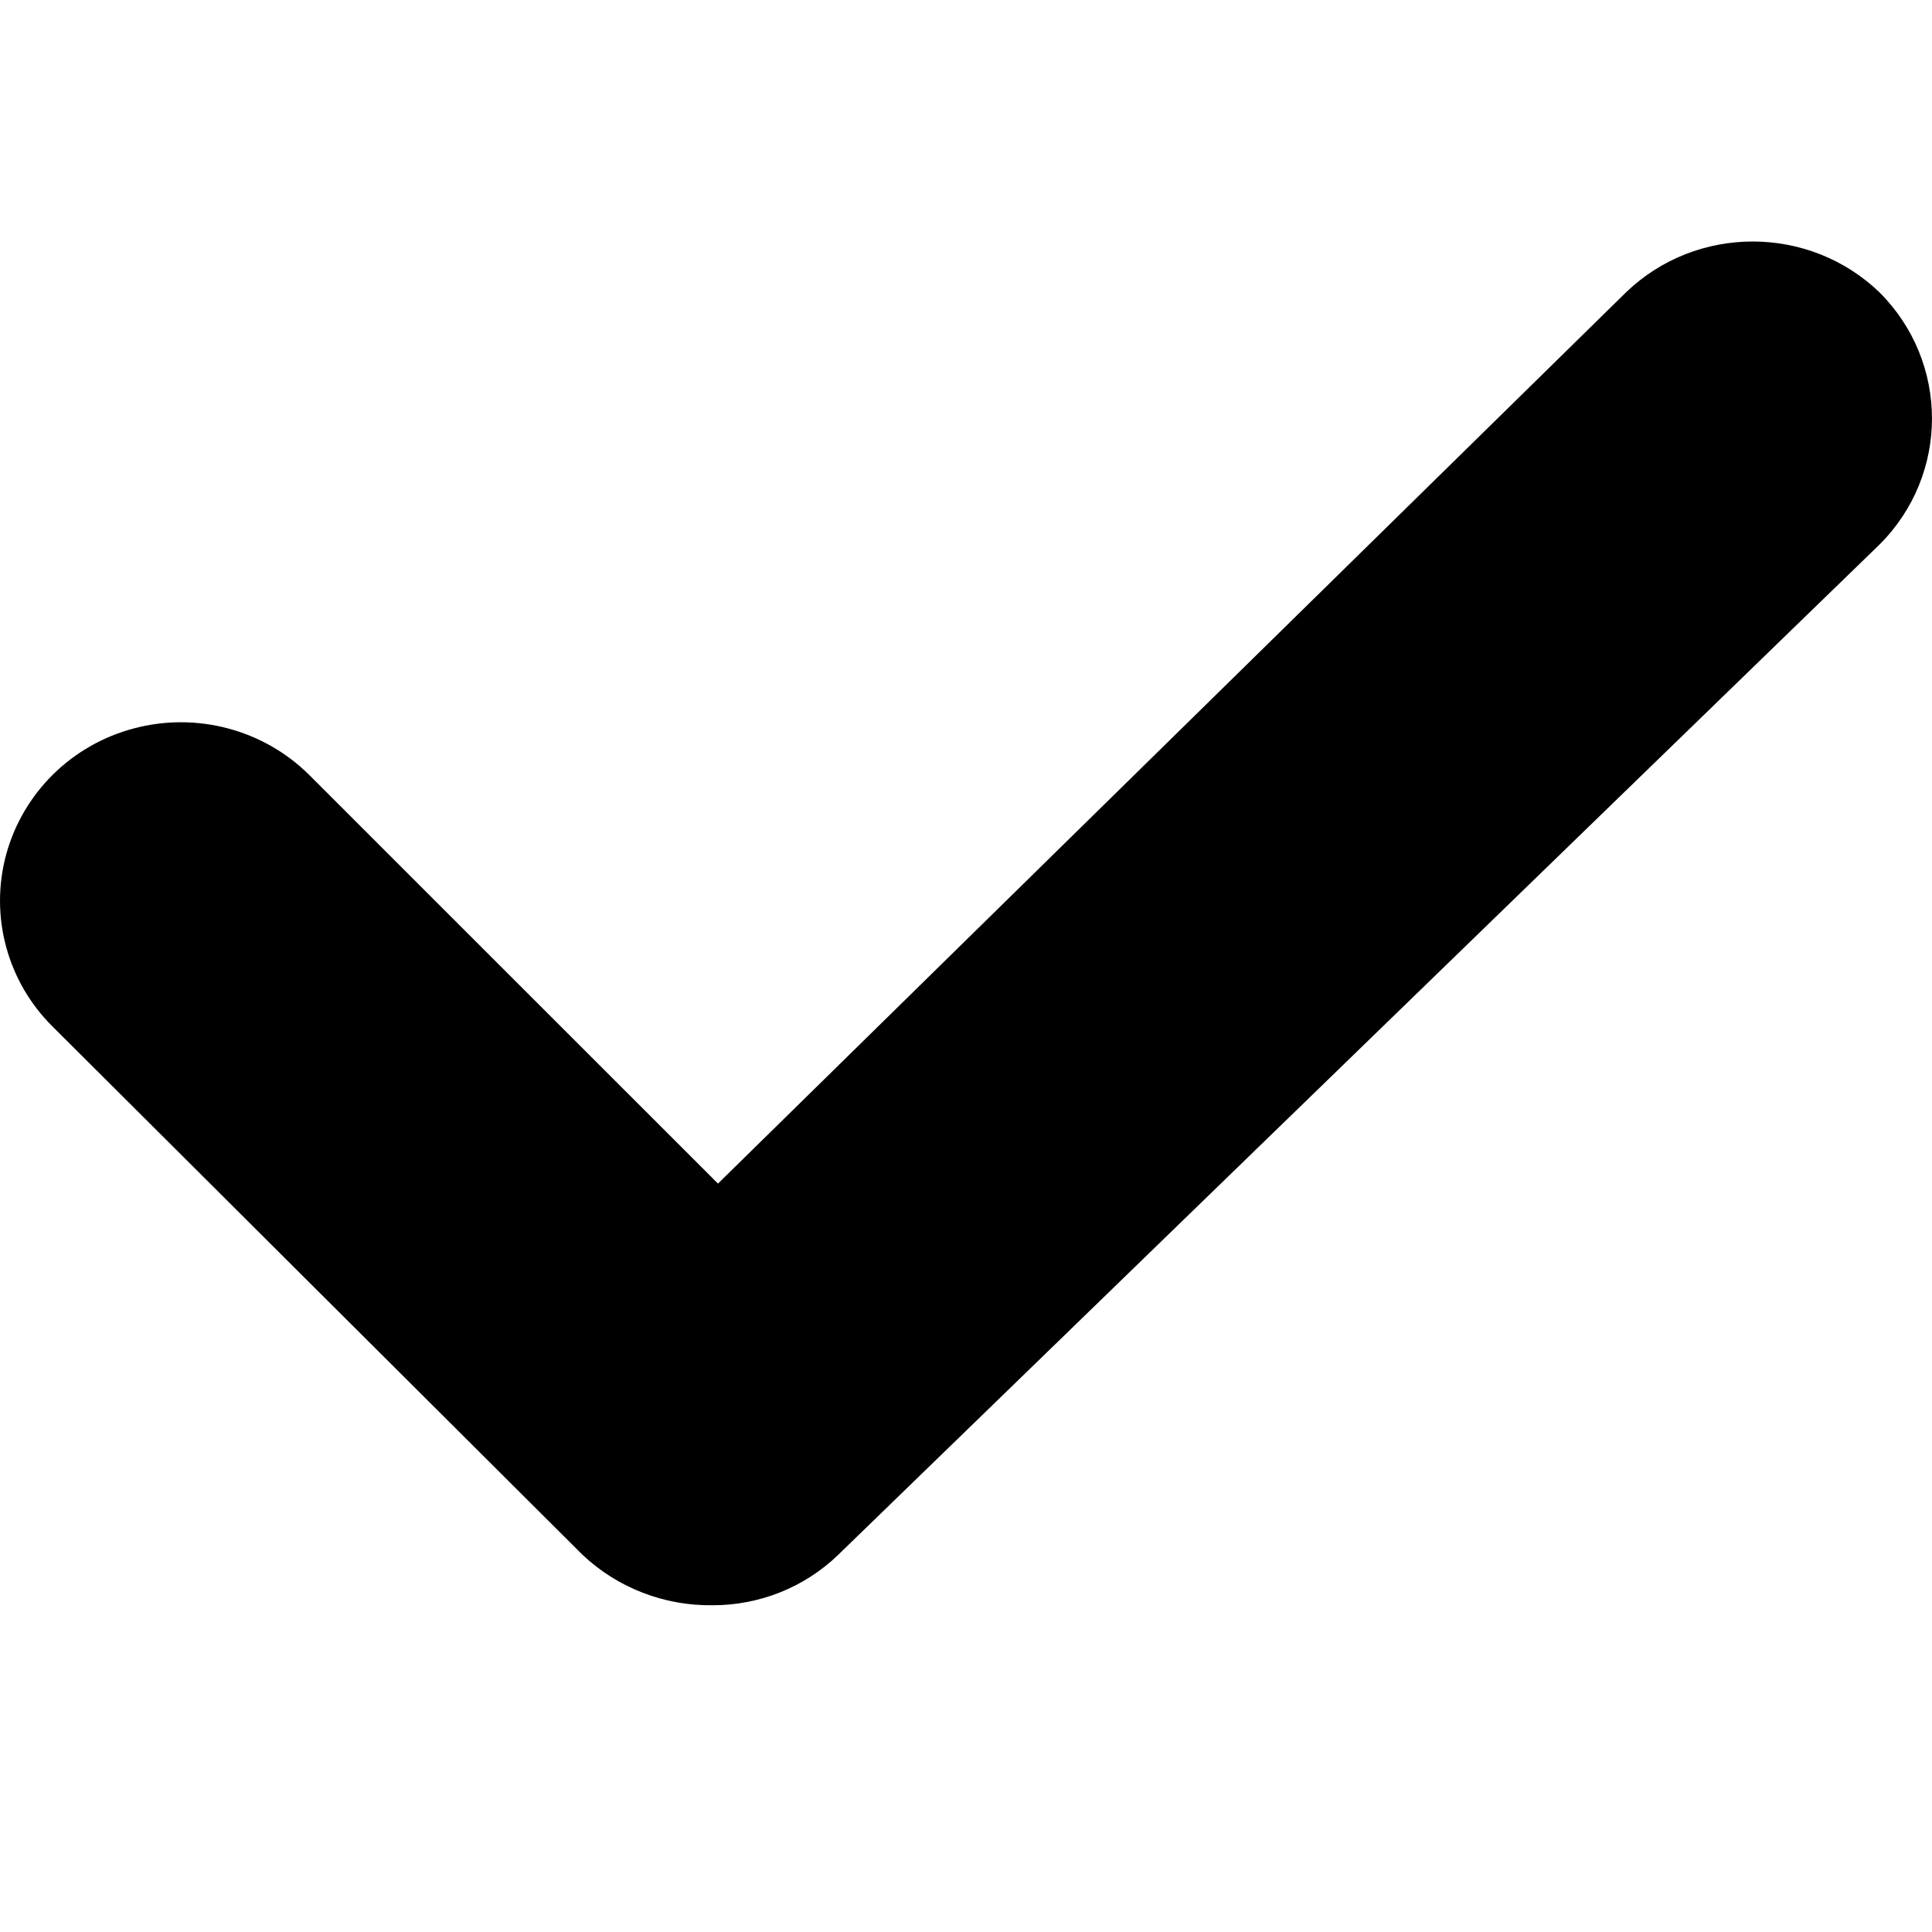 <svg xmlns="http://www.w3.org/2000/svg" width="16" height="16" fill="none" viewBox="0 0 16 16"><path fill="#000" d="M15.564 2.42C16.145 2.999 16.145 3.933 15.564 4.511L6.942 12.876C6.665 13.144 6.292 13.294 5.904 13.294C5.502 13.3 5.114 13.15 4.824 12.876L0.439 8.505C0.06 8.132 -0.087 7.587 0.051 7.077C0.19 6.567 0.593 6.168 1.11 6.032C1.627 5.895 2.179 6.041 2.557 6.414L5.946 9.802L13.467 2.42C14.05 1.86 14.98 1.86 15.564 2.42Z"/></svg>